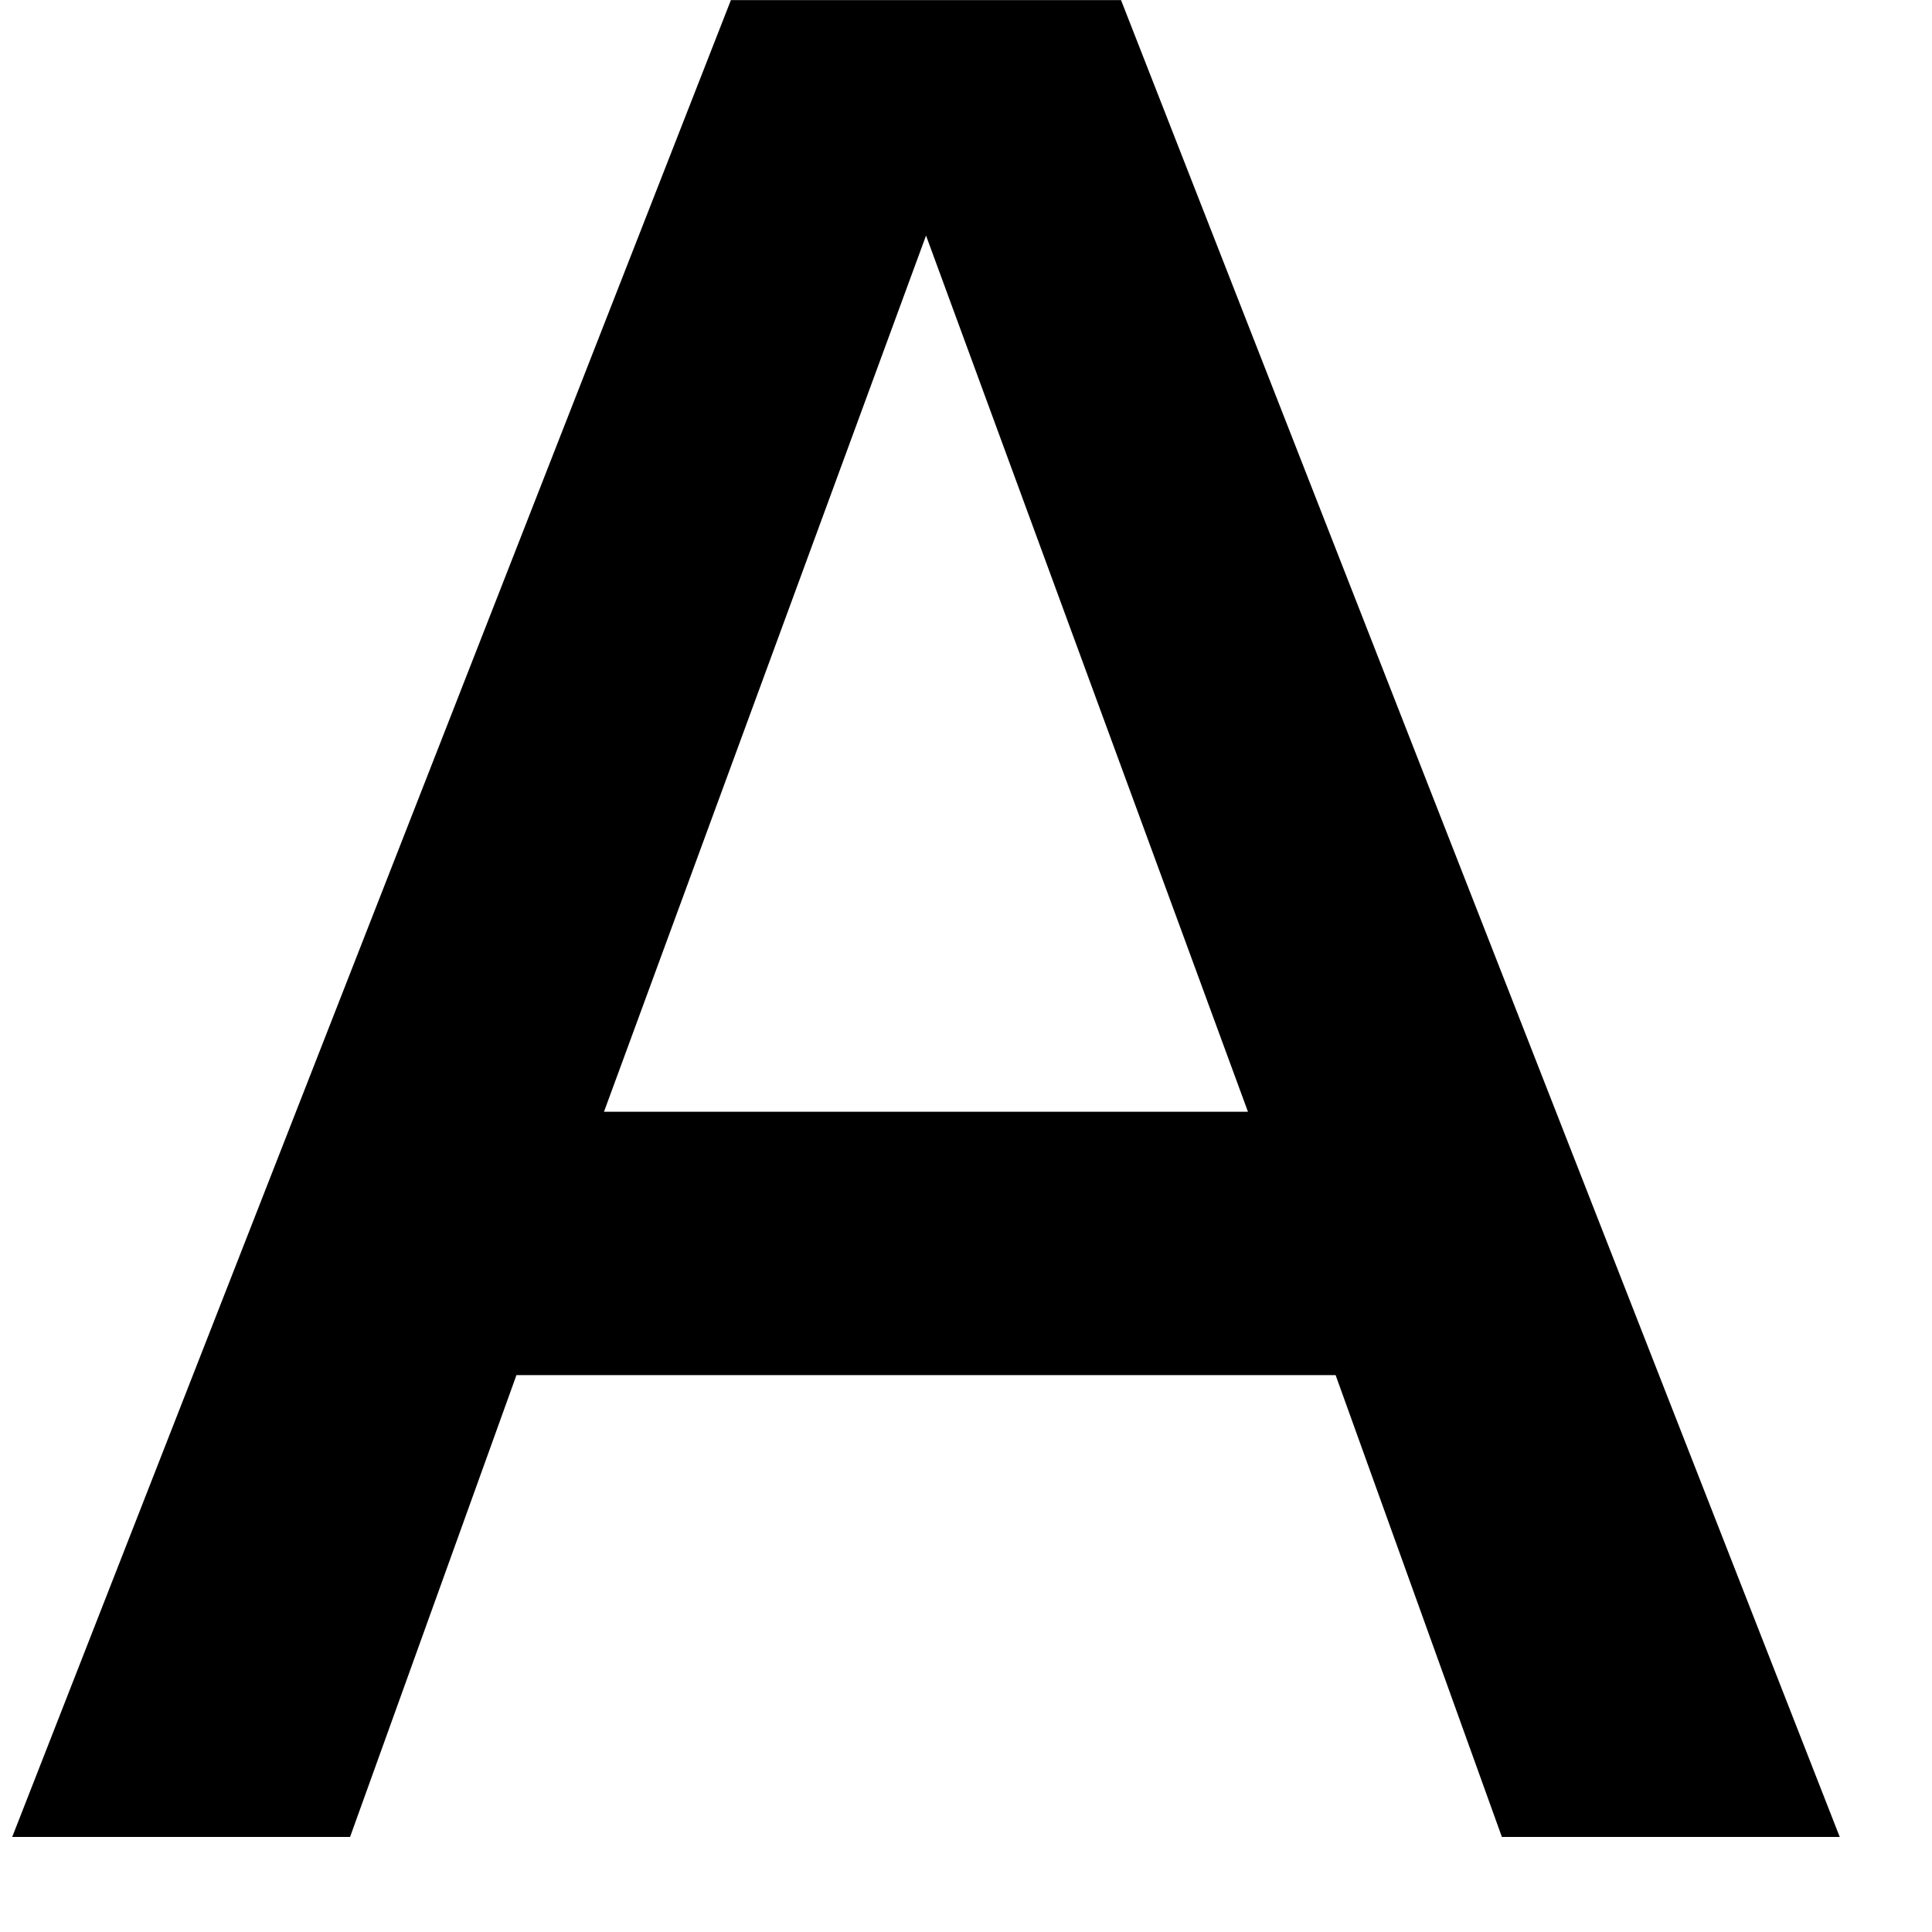 <svg width="16" height="16" viewBox="0 0 16 16" fill="none" xmlns="http://www.w3.org/2000/svg">
<path d="M7.669 9.207H5.002L7.669 1.951L10.335 9.207H7.669ZM9.284 0.001H6.053L0.101 15.213H2.899L4.277 11.388H7.669H11.061L12.438 15.213H15.236L9.284 0.001Z" fill="black"/>
</svg>
